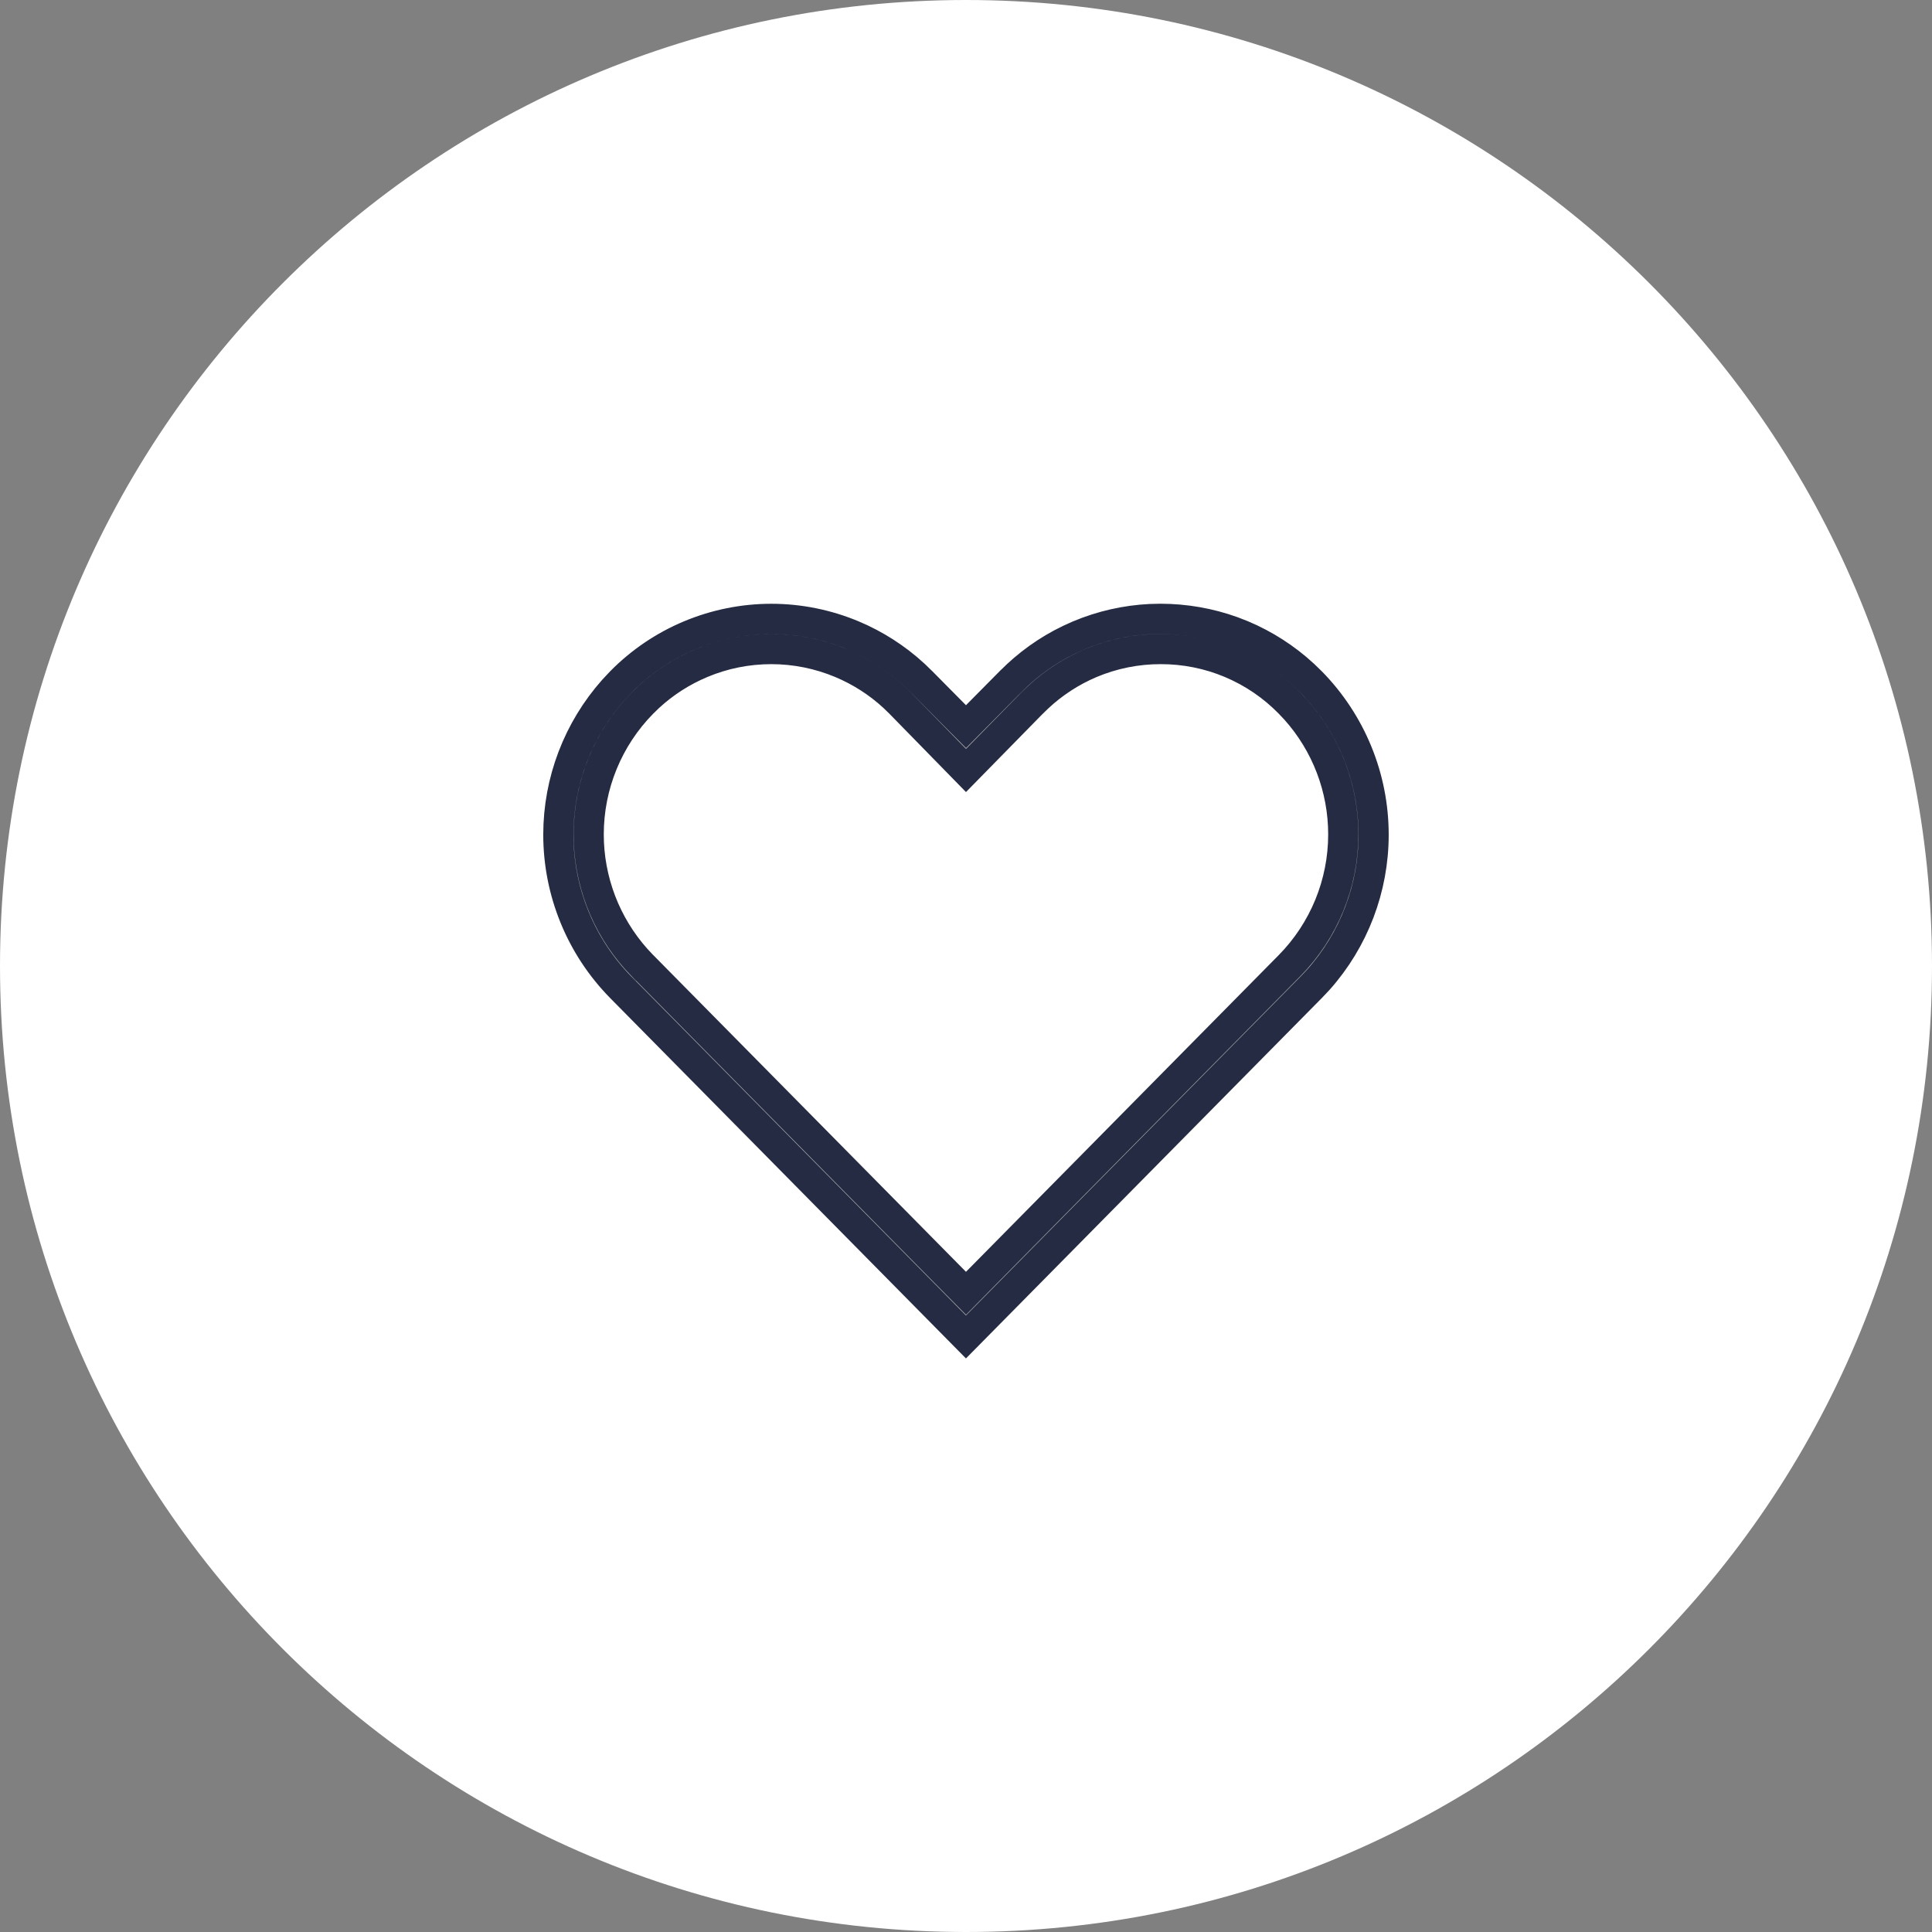 <svg width="40" height="40" viewBox="0 0 40 40" fill="none" xmlns="http://www.w3.org/2000/svg">
<rect x="0" y="0" width="40" height="40" fill="#808080" stroke="none"/>
<path d="M0 20C0 8.954 8.954 0 20 0C31.046 0 40 8.954 40 20C40 31.046 31.046 40 20 40C8.954 40 0 31.046 0 20Z" fill="white"/>
<path d="M24.03 12.812H24.031C24.539 12.813 25.042 12.901 25.518 13.073L25.72 13.152C26.188 13.349 26.617 13.625 26.989 13.968L27.145 14.119C27.974 14.963 28.439 16.098 28.439 17.281C28.439 18.39 28.031 19.458 27.297 20.282L27.145 20.443L19.999 27.68L12.854 20.443C12.025 19.6 11.56 18.464 11.56 17.281C11.56 16.172 11.969 15.105 12.703 14.28L12.854 14.119C13.26 13.706 13.745 13.377 14.28 13.153C14.815 12.929 15.389 12.813 15.969 12.813C16.549 12.813 17.123 12.929 17.657 13.153C18.125 13.349 18.554 13.625 18.927 13.968L19.083 14.119L19.084 14.12L19.777 14.82L20 15.044L20.222 14.82L20.915 14.12L20.917 14.119C21.272 13.757 21.687 13.459 22.144 13.24L22.342 13.151C22.81 12.955 23.308 12.842 23.814 12.817L24.03 12.812ZM24.03 13.438C23.532 13.437 23.037 13.537 22.578 13.731C22.176 13.902 21.807 14.142 21.489 14.44L21.357 14.568L20 15.952L18.636 14.557L18.635 14.556L18.502 14.427C18.183 14.133 17.815 13.897 17.414 13.729C16.956 13.537 16.465 13.438 15.969 13.438C15.472 13.438 14.98 13.536 14.523 13.729C14.122 13.897 13.754 14.133 13.435 14.427L13.302 14.556C12.588 15.281 12.188 16.258 12.188 17.275C12.188 18.229 12.54 19.147 13.172 19.855L13.302 19.994H13.303L19.777 26.551L20 26.776L20.222 26.551L26.697 19.994C27.411 19.269 27.811 18.293 27.811 17.275C27.811 16.321 27.46 15.403 26.827 14.694L26.697 14.556C26.35 14.201 25.935 13.919 25.477 13.727C25.02 13.535 24.527 13.437 24.03 13.438Z" fill="#BDBDBD" stroke="#252B42" stroke-width="0.625"/>
</svg>
